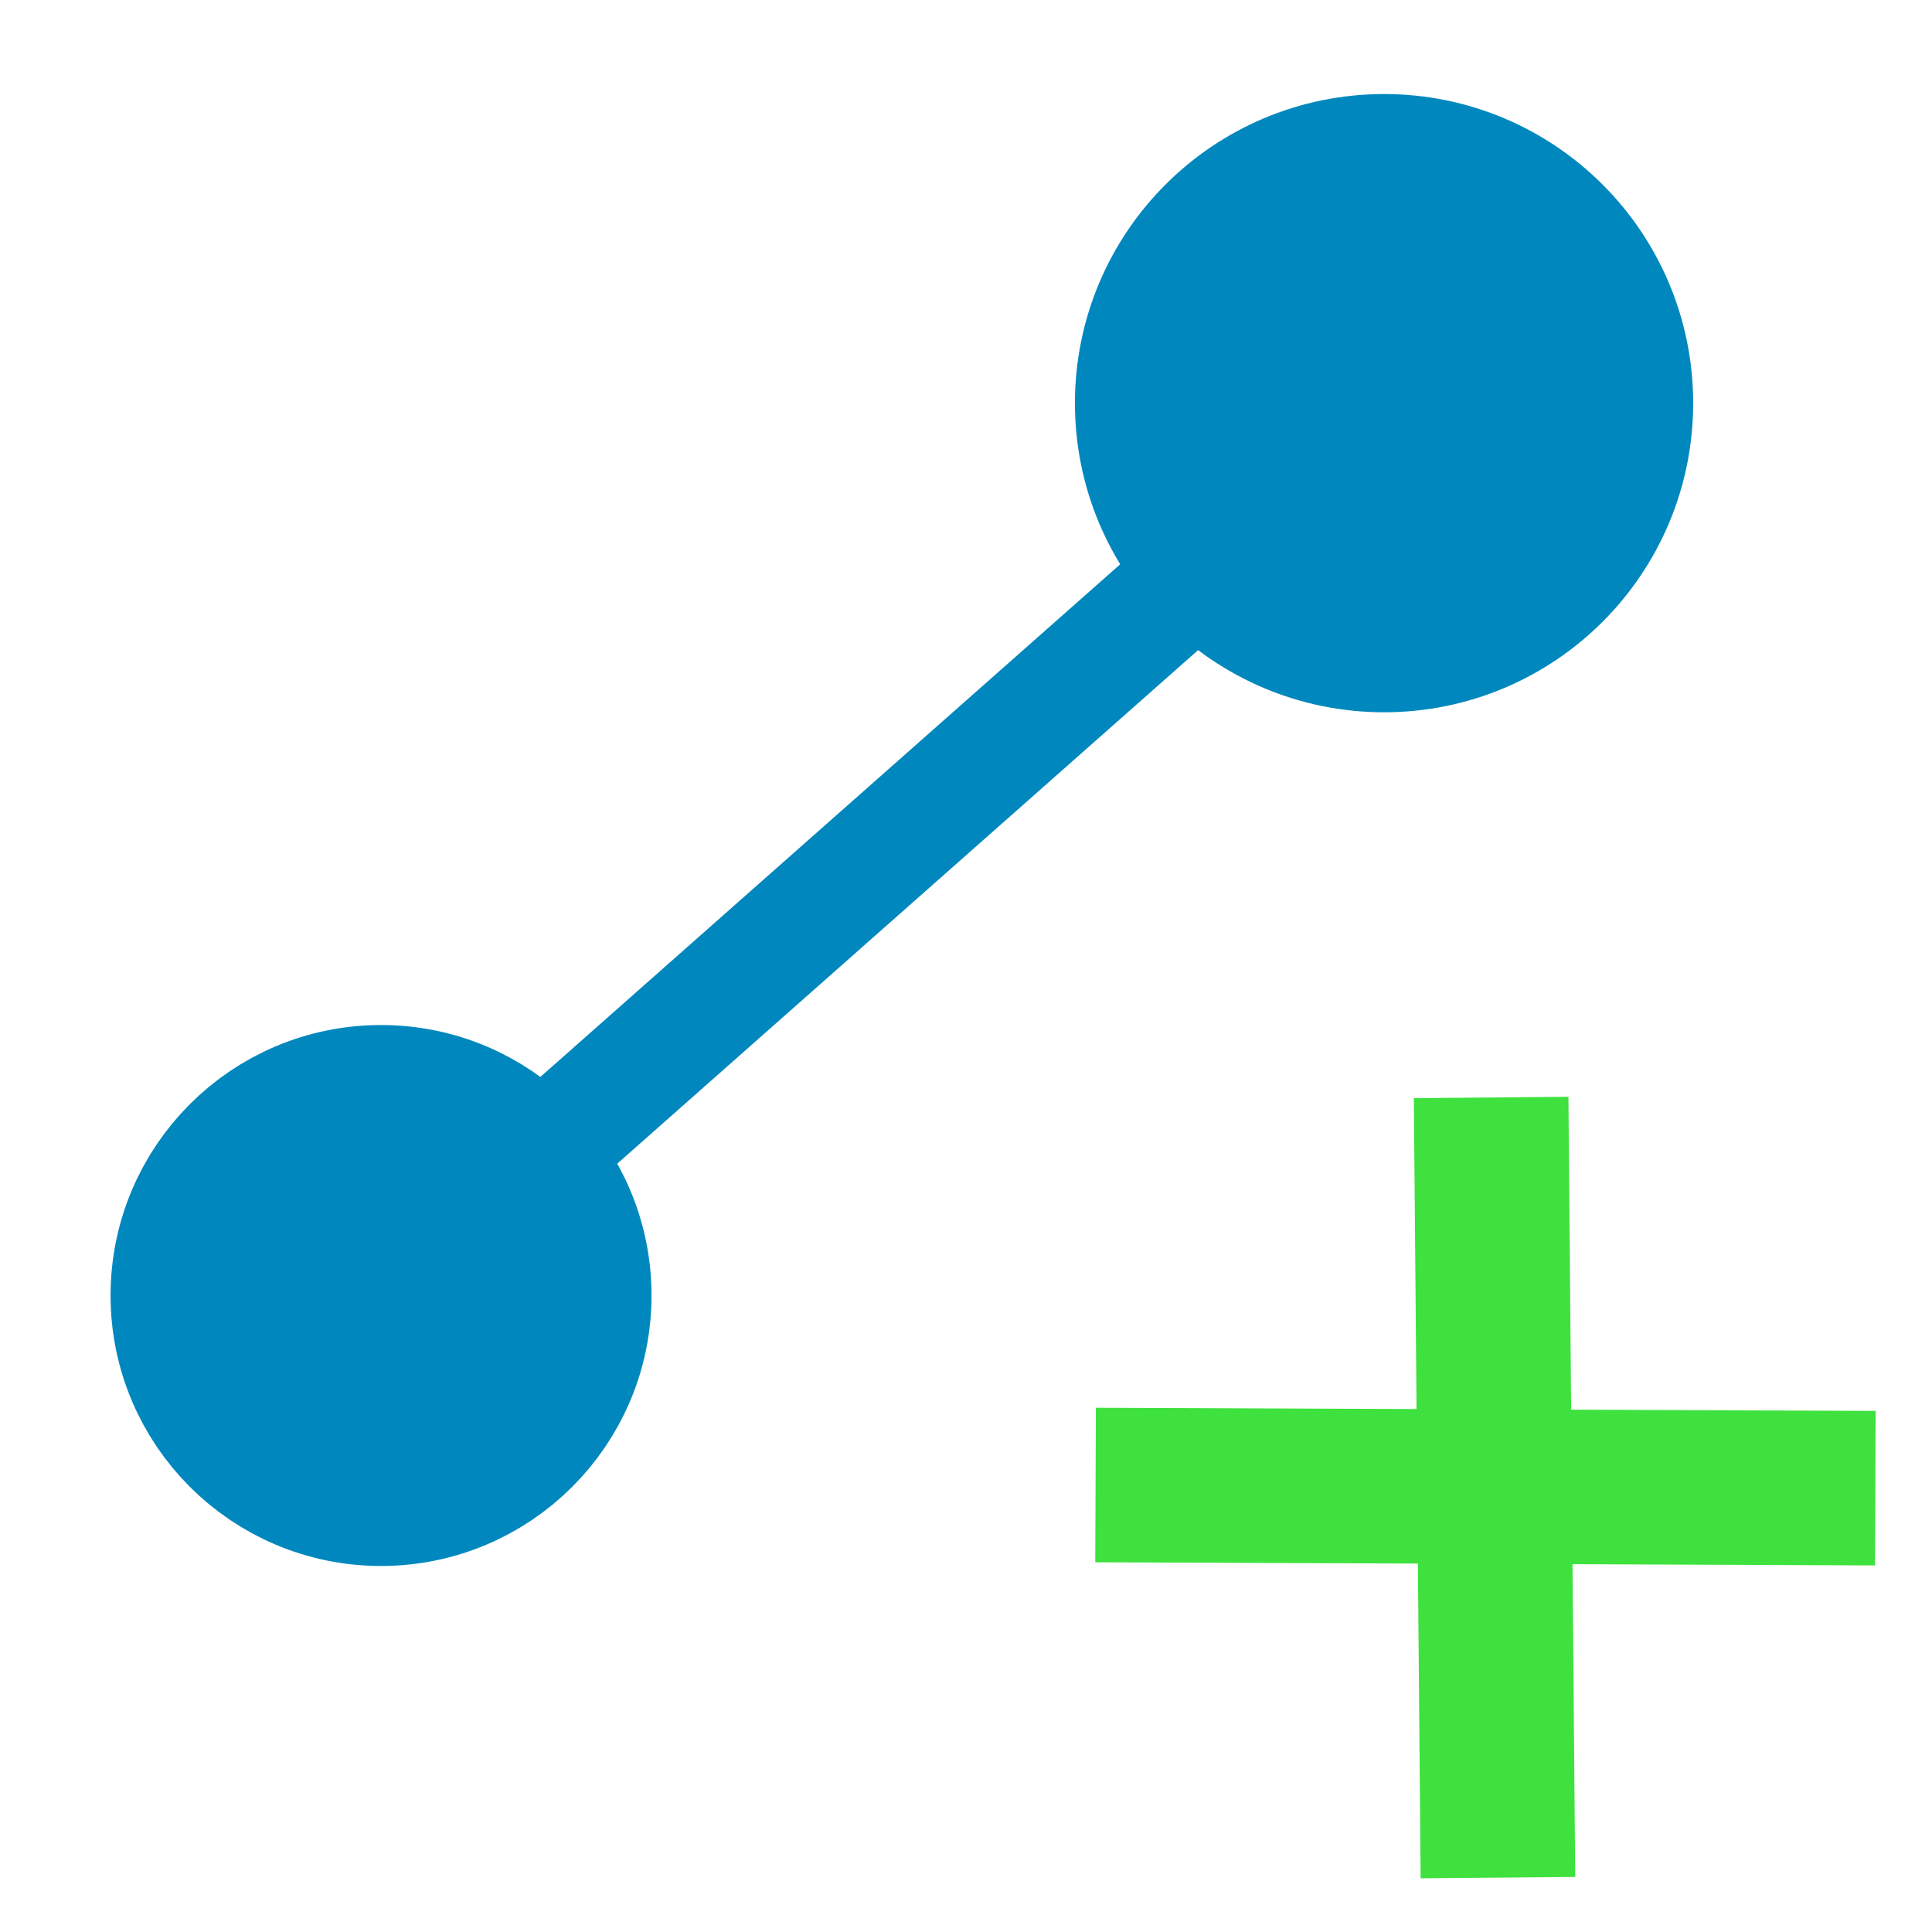 <?xml version="1.0" encoding="utf-8"?>
<svg viewBox="0 0 500 500" xmlns="http://www.w3.org/2000/svg">
  <ellipse style="stroke-width: 40px; stroke: rgb(0, 136, 190); fill: rgb(0, 136, 190);" cx="213.654" cy="229.599" rx="50" ry="50" transform="matrix(1, -0, 0, 1, -115.041, 105.676)"/>
  <path style="stroke-width: 40px; fill: rgb(0, 255, 0); stroke: rgb(62, 225, 62);" d="M 315.941 310.885 L 453.264 458.843" transform="matrix(0.683, -0.73, 0.73, 0.683, -159.202, 402.628)"/>
  <path style="stroke-width: 40px; fill: rgb(0, 255, 0); stroke: rgb(62, 225, 62);" d="M 318.371 311.09 L 455.694 459.048" transform="matrix(-0.739, -0.674, 0.674, -0.739, 413.263, 930.398)"/>
  <ellipse style="stroke-width: 40px; stroke: rgb(0, 136, 190); fill: rgb(0, 136, 190);" cx="213.654" cy="229.599" rx="60" ry="60" transform="matrix(1, -0, 0, 1, 144.538, -125.261)"/>
  <path style="fill: rgb(216, 216, 216); stroke: rgb(0, 136, 190); stroke-width: 30px;" d="M 97.74 335.953 L 360.511 103.635"/>
</svg>